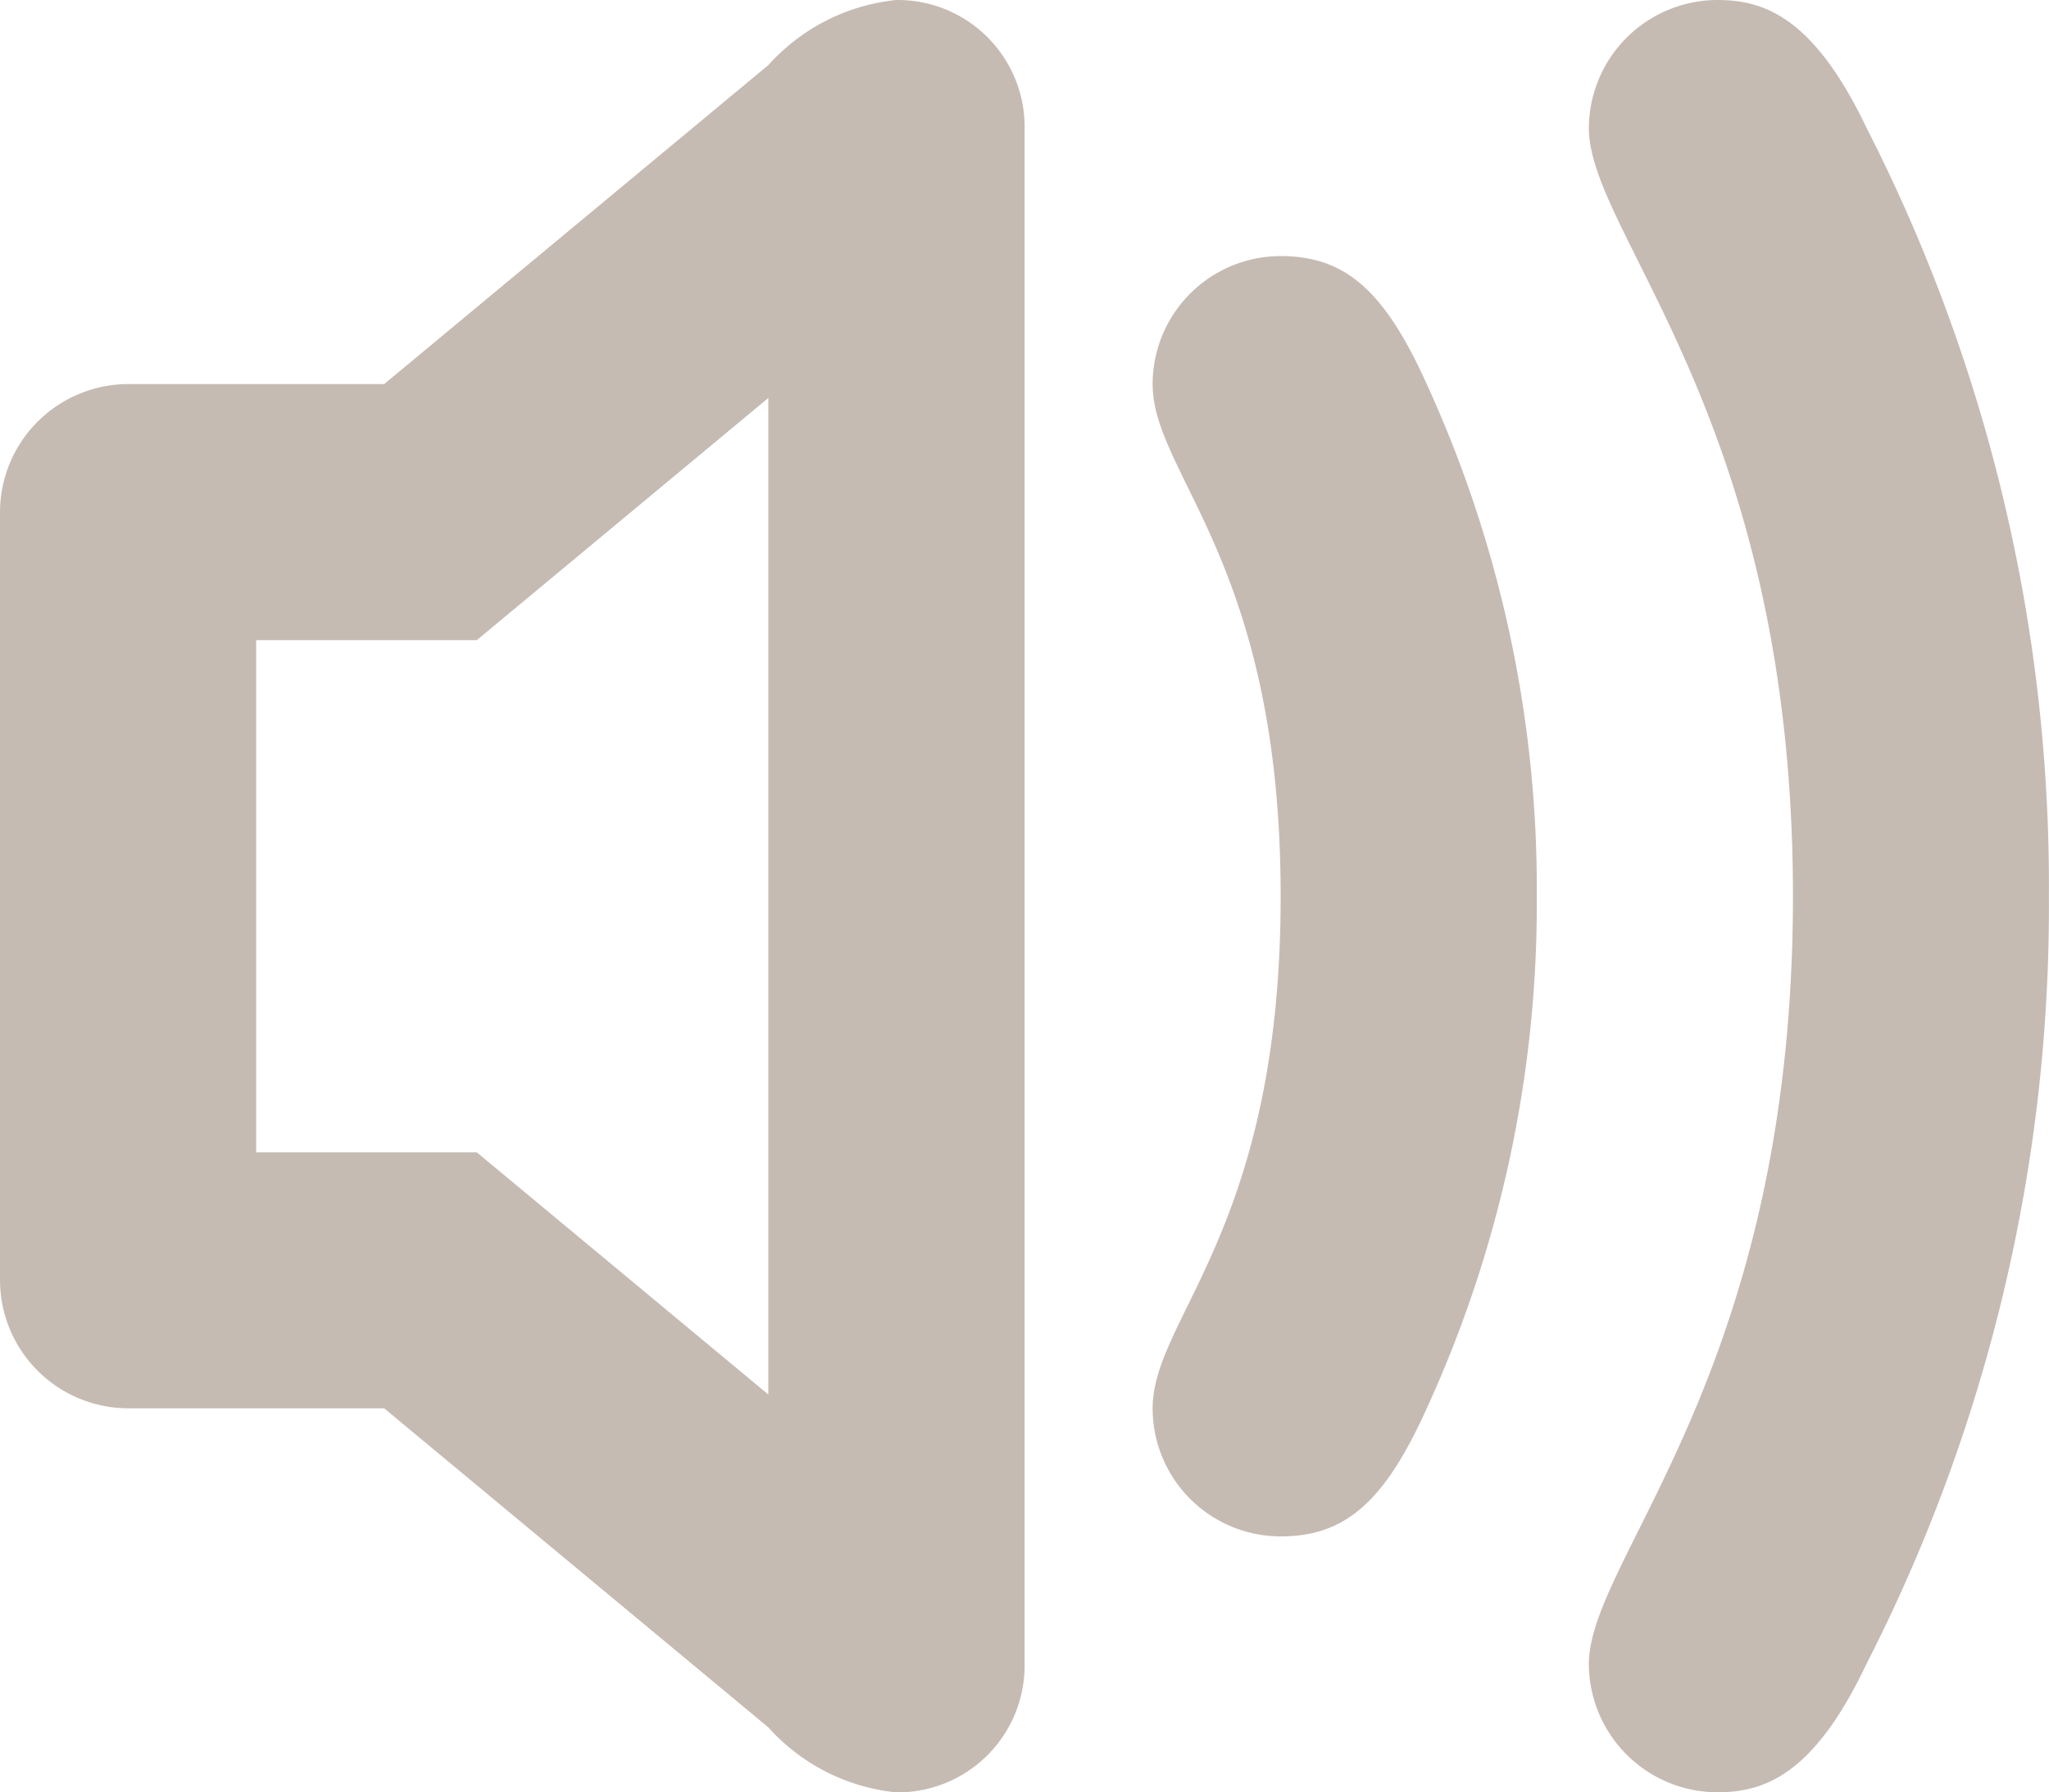 <svg xmlns="http://www.w3.org/2000/svg" width="20.198" height="17.673" viewBox="0 0 20.198 17.673">
  <path id="_171275_volume_high_sound_audio_speaker_icon" data-name="171275_volume_high_sound_audio_speaker_icon" d="M8.837,2a1.958,1.958,0,0,0-1.262.641L3.787,5.787H1.262A1.266,1.266,0,0,0,0,7.05v7.574a1.266,1.266,0,0,0,1.262,1.262H3.787l3.787,3.146a1.956,1.956,0,0,0,1.262.641A1.251,1.251,0,0,0,10.1,18.411V3.262A1.251,1.251,0,0,0,8.837,2ZM7.574,15.75,4.7,13.362H2.525V8.312H4.7L7.574,5.924Zm5.05-11.225a1.263,1.263,0,0,0-1.262,1.262c0,.9,1.262,1.755,1.262,5.05s-1.262,4.152-1.262,5.05a1.263,1.263,0,0,0,1.262,1.262c.641,0,1.026-.345,1.44-1.262a11.957,11.957,0,0,0,1.085-5.05,11.957,11.957,0,0,0-1.085-5.05C13.65,4.87,13.265,4.525,12.624,4.525ZM18.4,3.262C17.868,2.145,17.368,2,16.924,2a1.27,1.27,0,0,0-1.262,1.262c0,1.055,2.012,2.86,2.012,7.574s-2.012,6.519-2.012,7.574a1.27,1.27,0,0,0,1.262,1.262c.444,0,.944-.145,1.473-1.262a16.411,16.411,0,0,0,1.8-7.574A16.423,16.423,0,0,0,18.4,3.262Z" transform="translate(0 -2)" fill="#c5bbb3"/>
</svg>

